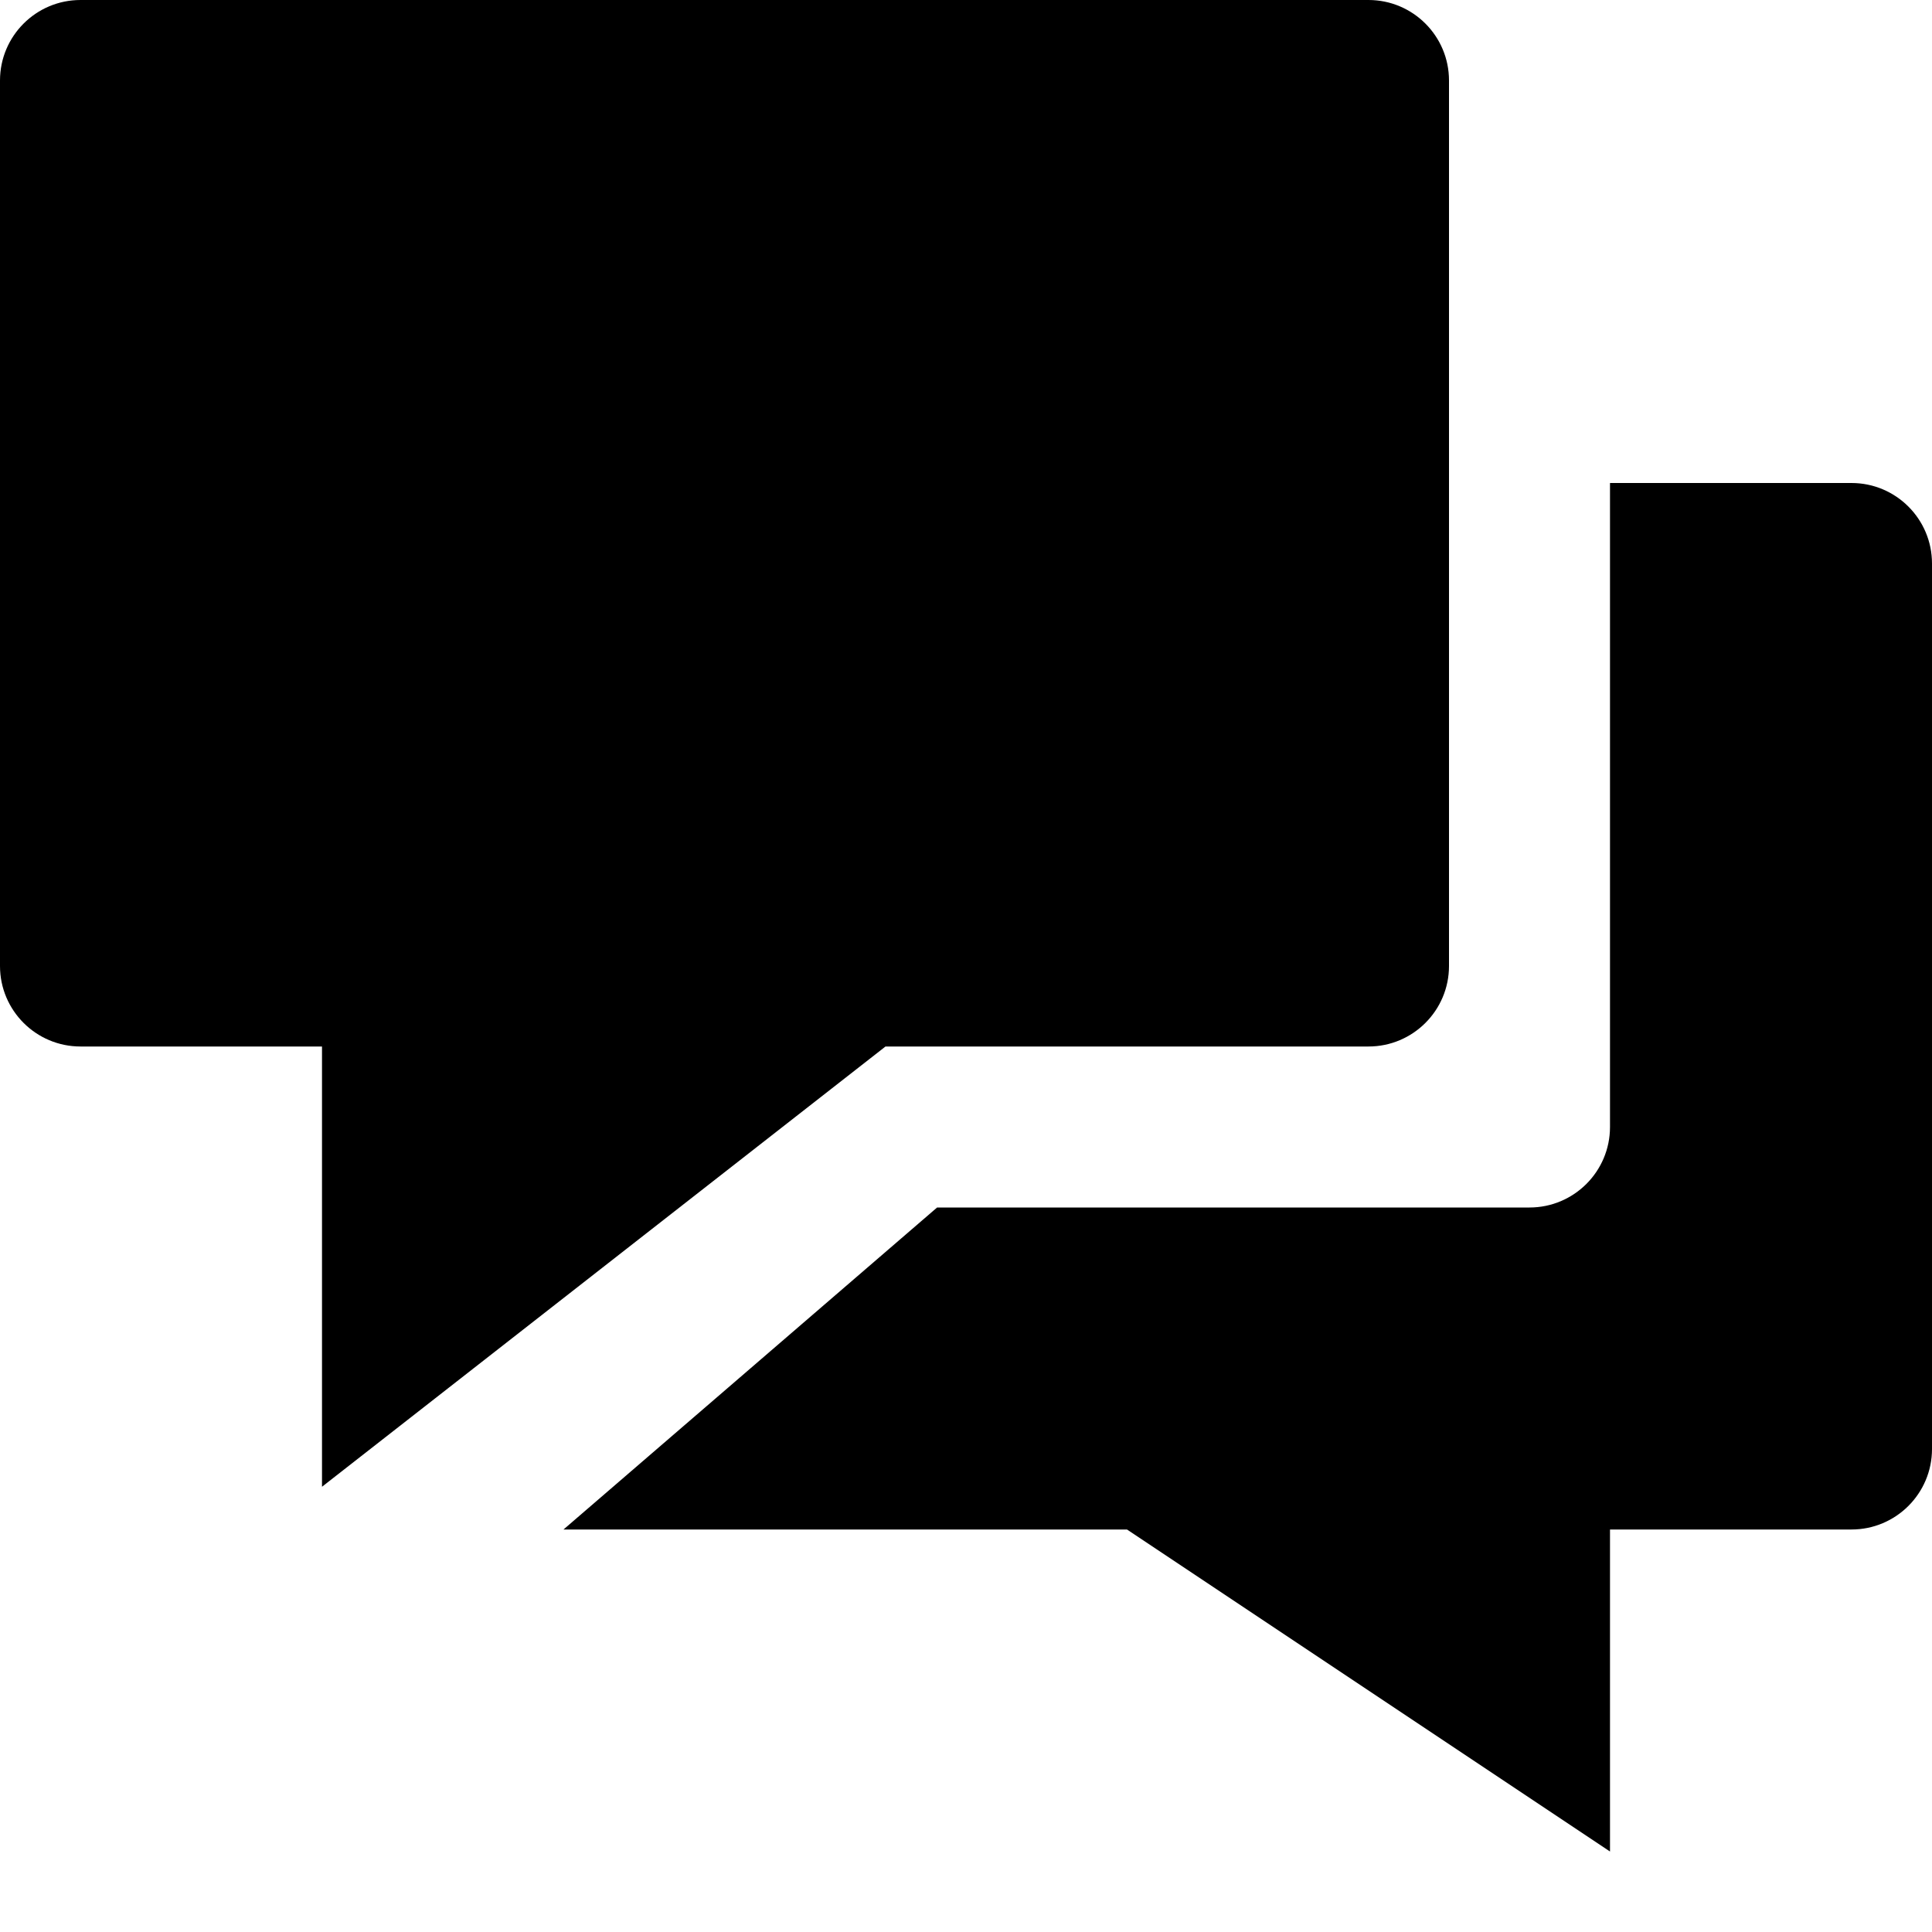 <svg id="nc_icon" version="1.1" xmlns="http://www.w3.org/2000/svg" xmlns:xlink="http://www.w3.org/1999/xlink" x="0px" y="0px" viewBox="0 0 24 24" xml:space="preserve" ><g class="nc-icon-wrapper" fill="currentColor"><path data-color="color-2" fill="currentColor" d="M20,6v8c0,0.552-0.448,1-1,1h-7.359L7,19h7l6,4v-4h3c0.552,0,1-0.448,1-1V7 c0-0.552-0.448-1-1-1H20z"></path> <path fill="currentColor" d="M17,0H1C0.448,0,0,0.448,0,1v11c0,0.552,0.448,1,1,1h3v5.469L11,13h6c0.552,0,1-0.448,1-1V1 C18,0.448,17.552,0,17,0z"></path></g></svg>